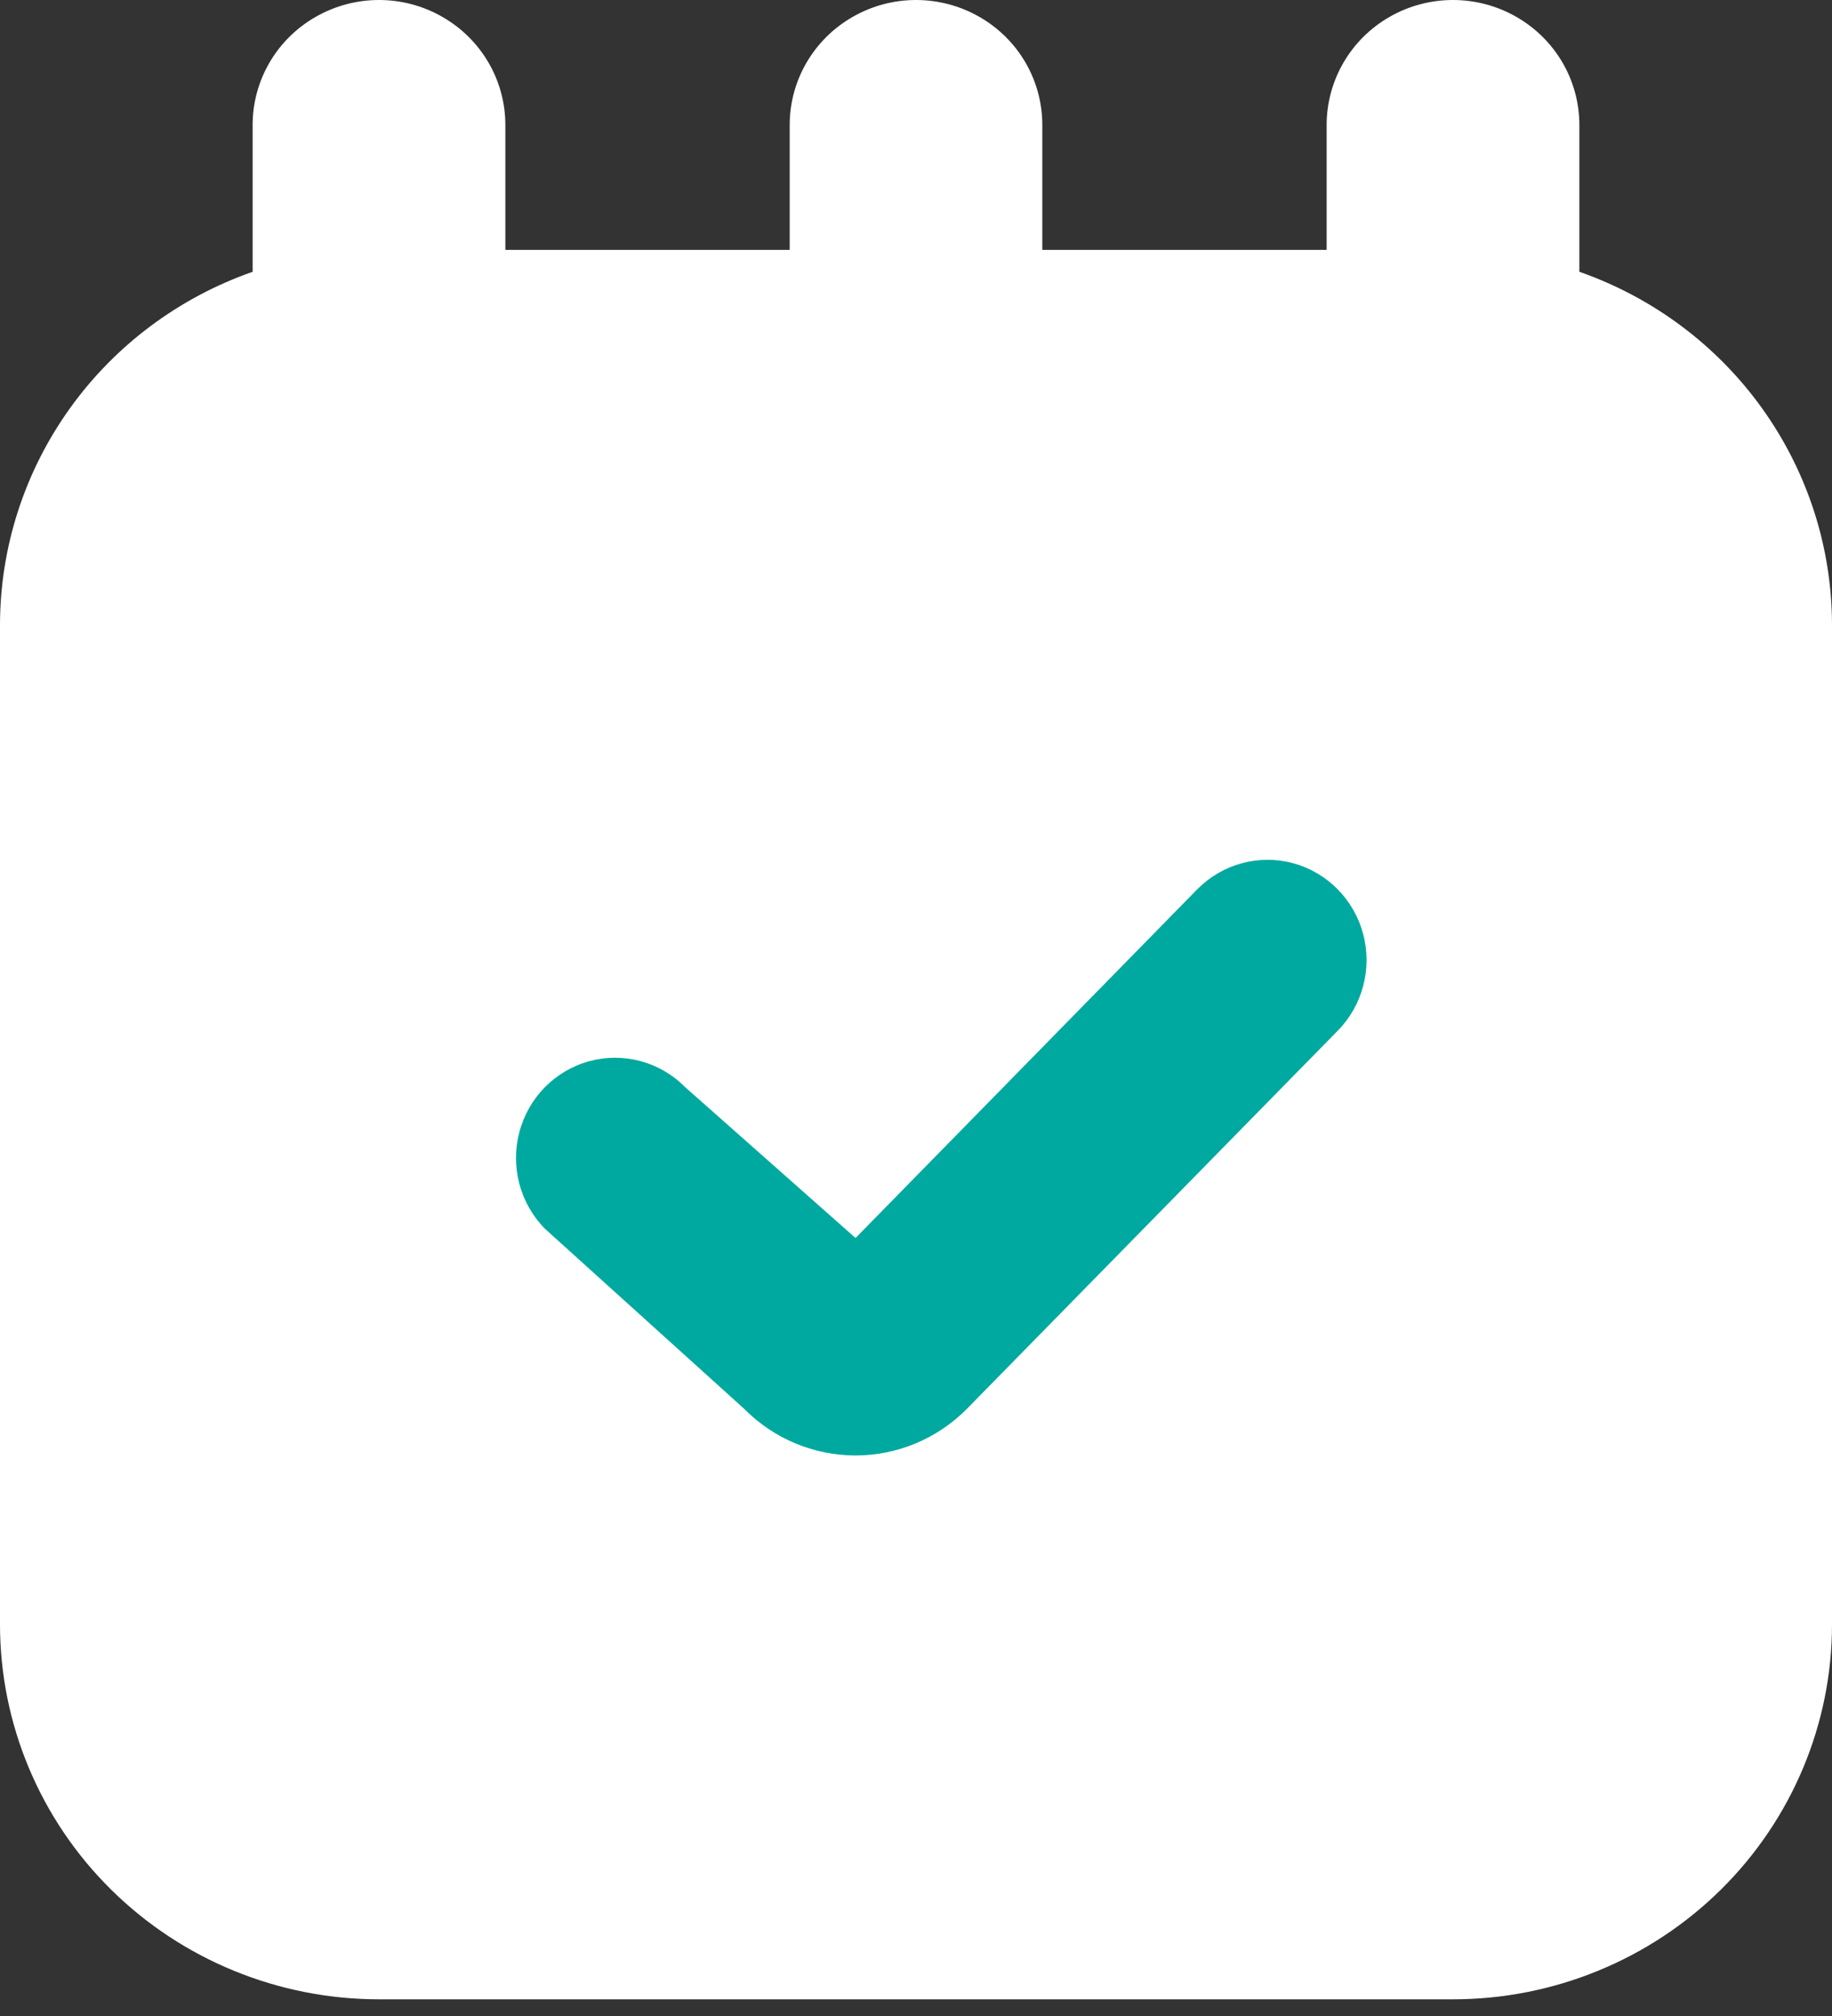 <svg width="20" height="22" viewBox="0 0 20 22" fill="none" xmlns="http://www.w3.org/2000/svg">
<rect x="0" y="0" width="20" height="22" fill="#333333" stroke="none"/>
<g id="icon_tasks">
<path id="Shape" fill-rule="evenodd" clip-rule="evenodd" d="M4.827 0.183C5.254 0.426 5.517 0.876 5.517 1.364L5.517 2.727L8.621 2.727V1.364C8.621 0.876 8.884 0.426 9.311 0.183C9.737 -0.061 10.263 -0.061 10.69 0.183C11.117 0.426 11.379 0.876 11.379 1.364V2.727L14.483 2.727V1.364C14.483 0.876 14.746 0.426 15.172 0.183C15.599 -0.061 16.125 -0.061 16.552 0.183C16.979 0.426 17.242 0.876 17.242 1.364V2.966C18.048 3.248 18.745 3.769 19.239 4.459C19.733 5.149 19.999 5.973 20 6.818V17.727C20 18.812 19.564 19.853 18.788 20.62C18.012 21.387 16.96 21.818 15.862 21.818H4.138C3.04 21.818 1.988 21.387 1.212 20.62C0.436 19.853 0 18.812 0 17.727V6.818C0.001 5.973 0.267 5.149 0.761 4.459C1.255 3.769 1.952 3.248 2.758 2.966V1.364C2.758 0.876 3.021 0.426 3.448 0.183C3.875 -0.061 4.401 -0.061 4.827 0.183ZM17.005 5.547C16.74 5.282 16.381 5.133 16.006 5.133H3.994C3.619 5.133 3.26 5.282 2.995 5.547C2.73 5.811 2.581 6.171 2.581 6.545V17.839C2.581 18.214 2.73 18.573 2.995 18.837C3.259 19.102 3.619 19.251 3.994 19.251H16.006C16.381 19.251 16.74 19.102 17.005 18.837C17.27 18.573 17.419 18.214 17.419 17.839V6.545C17.419 6.171 17.27 5.811 17.005 5.547Z" fill="white"/>
<rect id="Rectangle" x="1.25" y="5" width="16.25" height="15" fill="white"/>
<path id="Path" d="M8.124 15.374C8.446 15.7 8.884 15.883 9.34 15.883C9.796 15.883 10.233 15.7 10.556 15.374L14.602 11.25C14.875 10.974 14.982 10.571 14.882 10.194C14.782 9.816 14.49 9.521 14.117 9.42C13.744 9.319 13.346 9.427 13.072 9.703L9.34 13.51L7.479 11.863C7.206 11.587 6.808 11.479 6.435 11.58C6.061 11.681 5.77 11.976 5.67 12.354C5.57 12.731 5.677 13.134 5.95 13.41L8.124 15.374Z" fill="#00A99F"/>
</g>
</svg>
